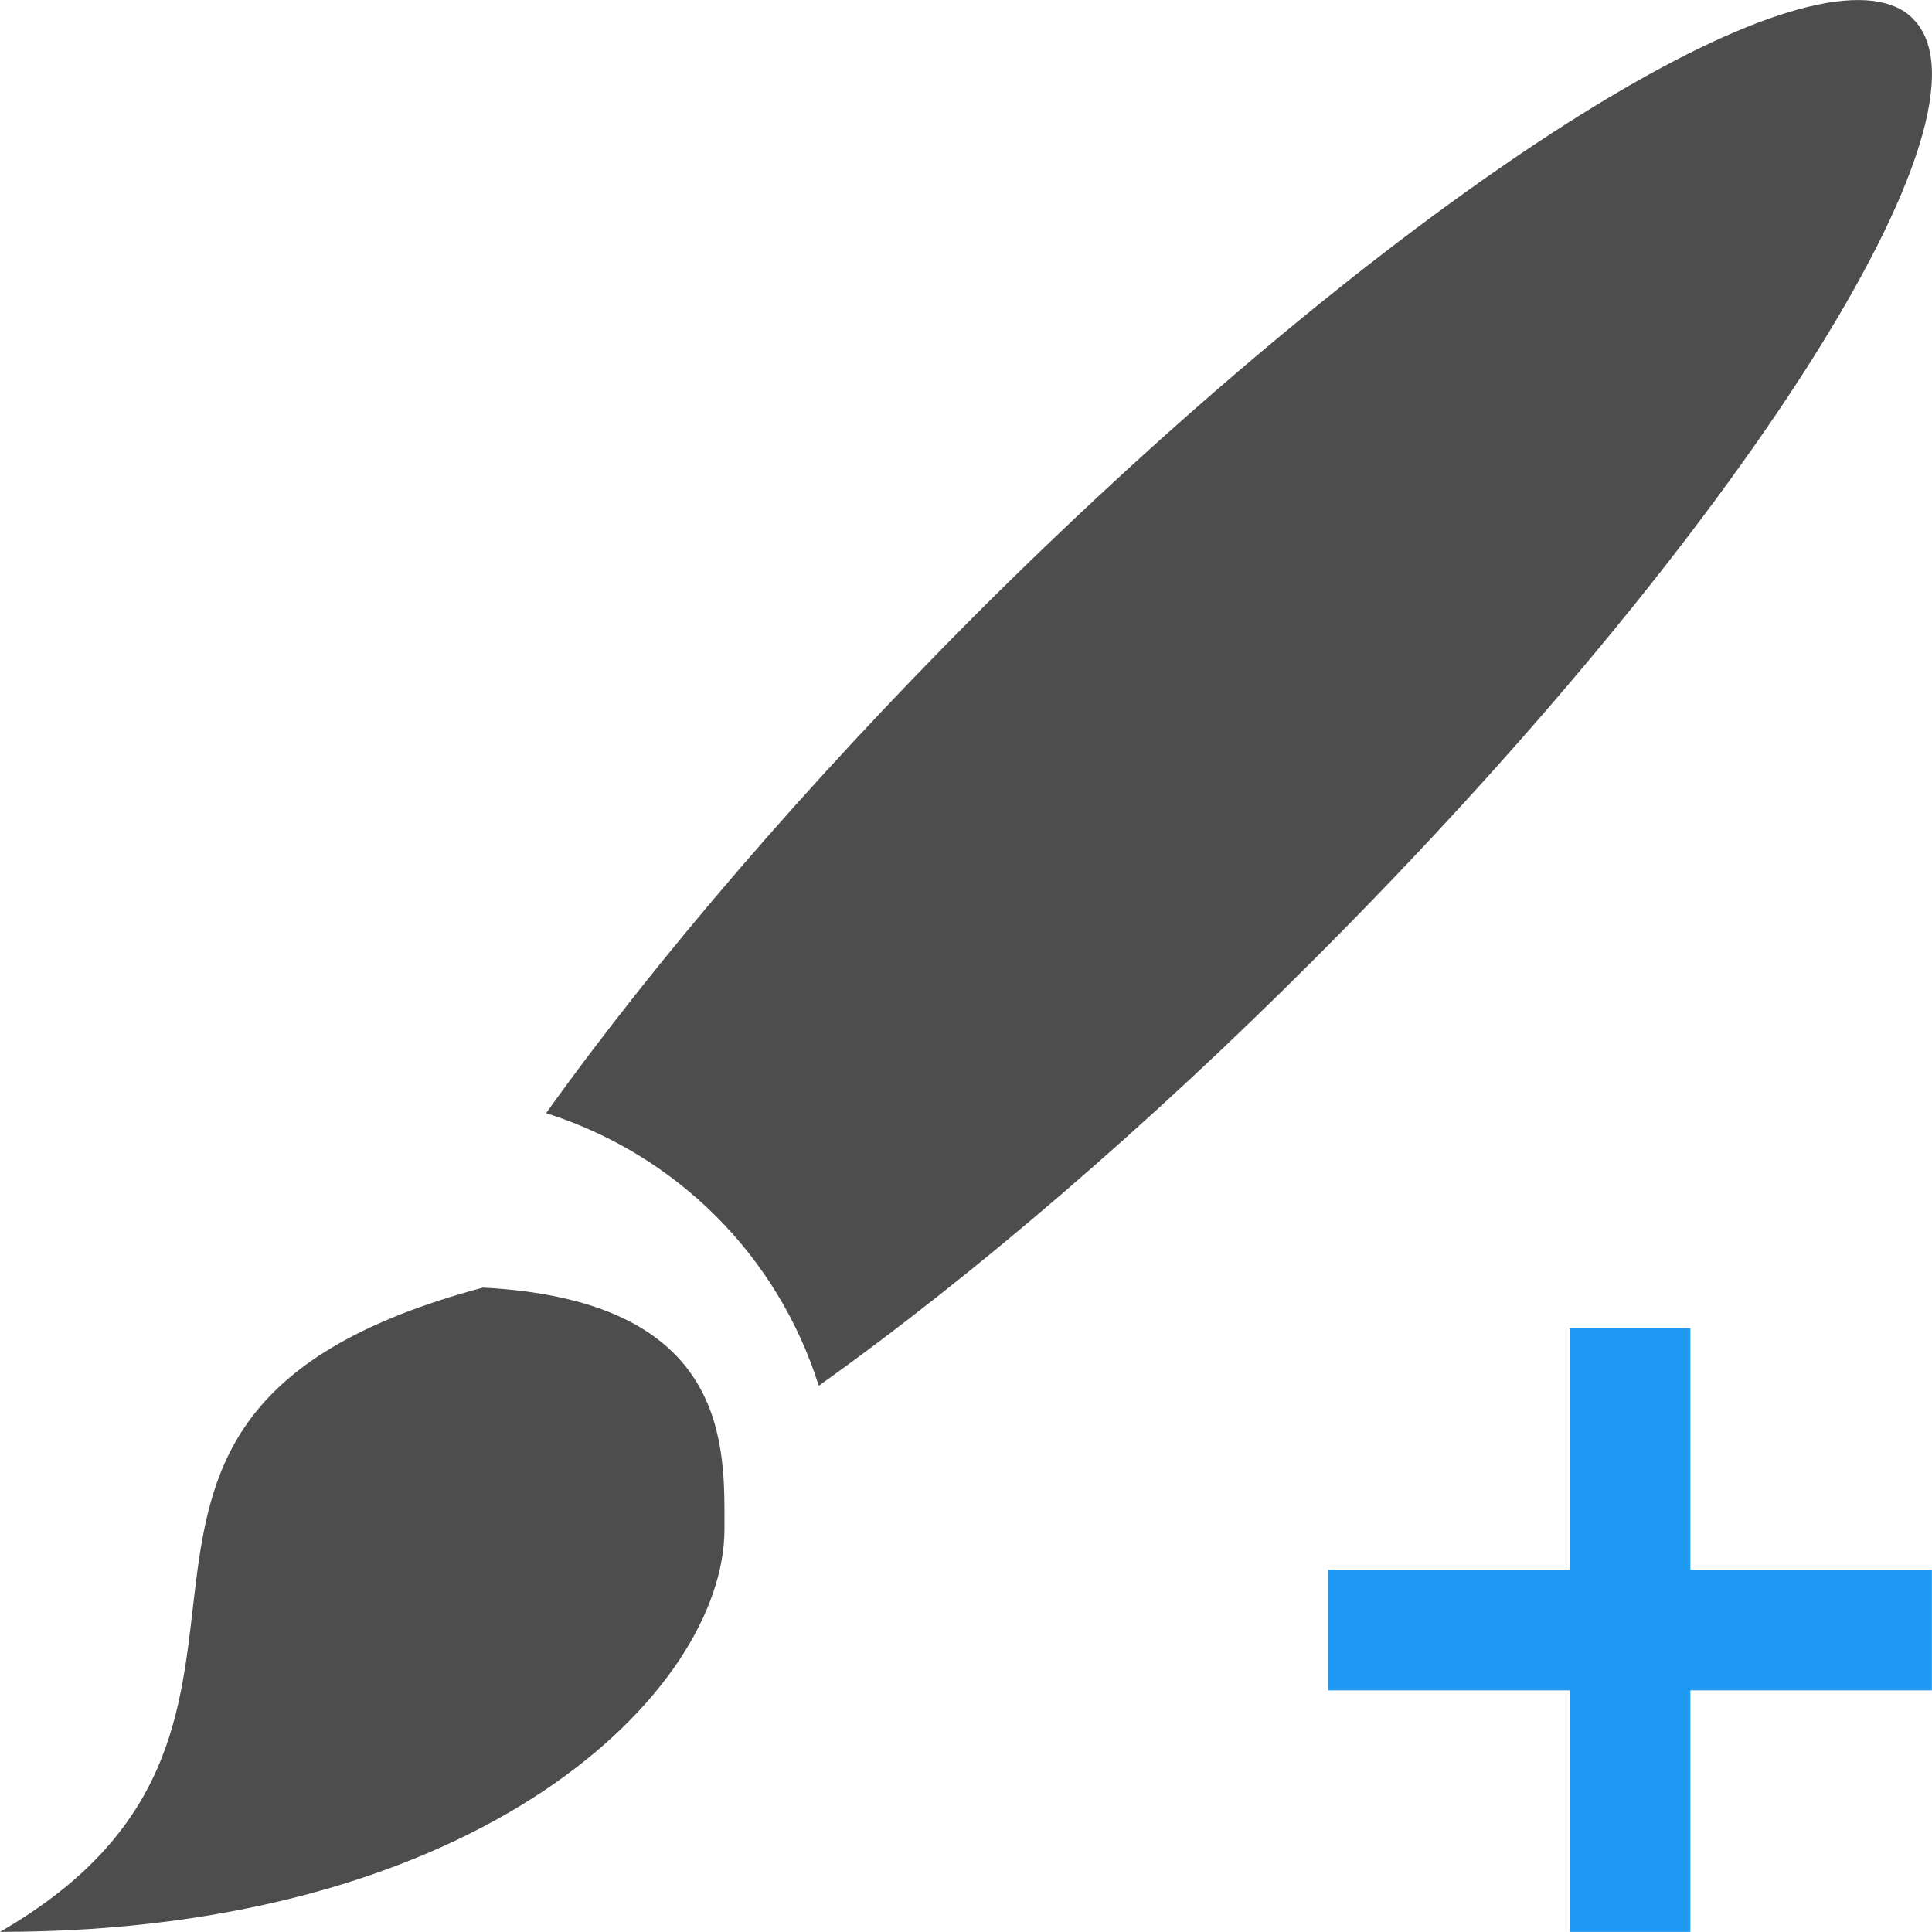 <?xml version="1.0" encoding="UTF-8"?>
<svg xmlns="http://www.w3.org/2000/svg" xmlns:xlink="http://www.w3.org/1999/xlink" width="16.001pt" height="16pt" viewBox="0 0 16.001 16" version="1.1">
<g id="surface1">
<path style=" stroke:none;fill-rule:nonzero;fill:rgb(30.196%,30.196%,30.196%);fill-opacity:1;" d="M 15.516 0.008 C 14.309 -0.145 11.164 2.008 8.066 5.105 C 6.688 6.488 5.445 7.93 4.523 9.219 C 5.602 9.562 6.441 10.398 6.781 11.477 C 8.07 10.559 9.516 9.316 10.895 7.934 C 14.41 4.418 16.625 0.938 15.844 0.156 C 15.766 0.074 15.656 0.027 15.516 0.008 Z M 4 10.664 C 0 11.734 3 14.27 0 16 C 4.004 16 6 14 6 12.664 C 6 12 6.066 10.773 4 10.664 Z M 4 10.664 "/>
<path style=" stroke:none;fill-rule:nonzero;fill:rgb(11.373%,60%,95.294%);fill-opacity:1;" d="M 13 11 L 13 13 L 11 13 L 11 14 L 13 14 L 13 16 L 14 16 L 14 14 L 16 14 L 16 13 L 14 13 L 14 11 Z M 13 11 "/>
</g>
</svg>
